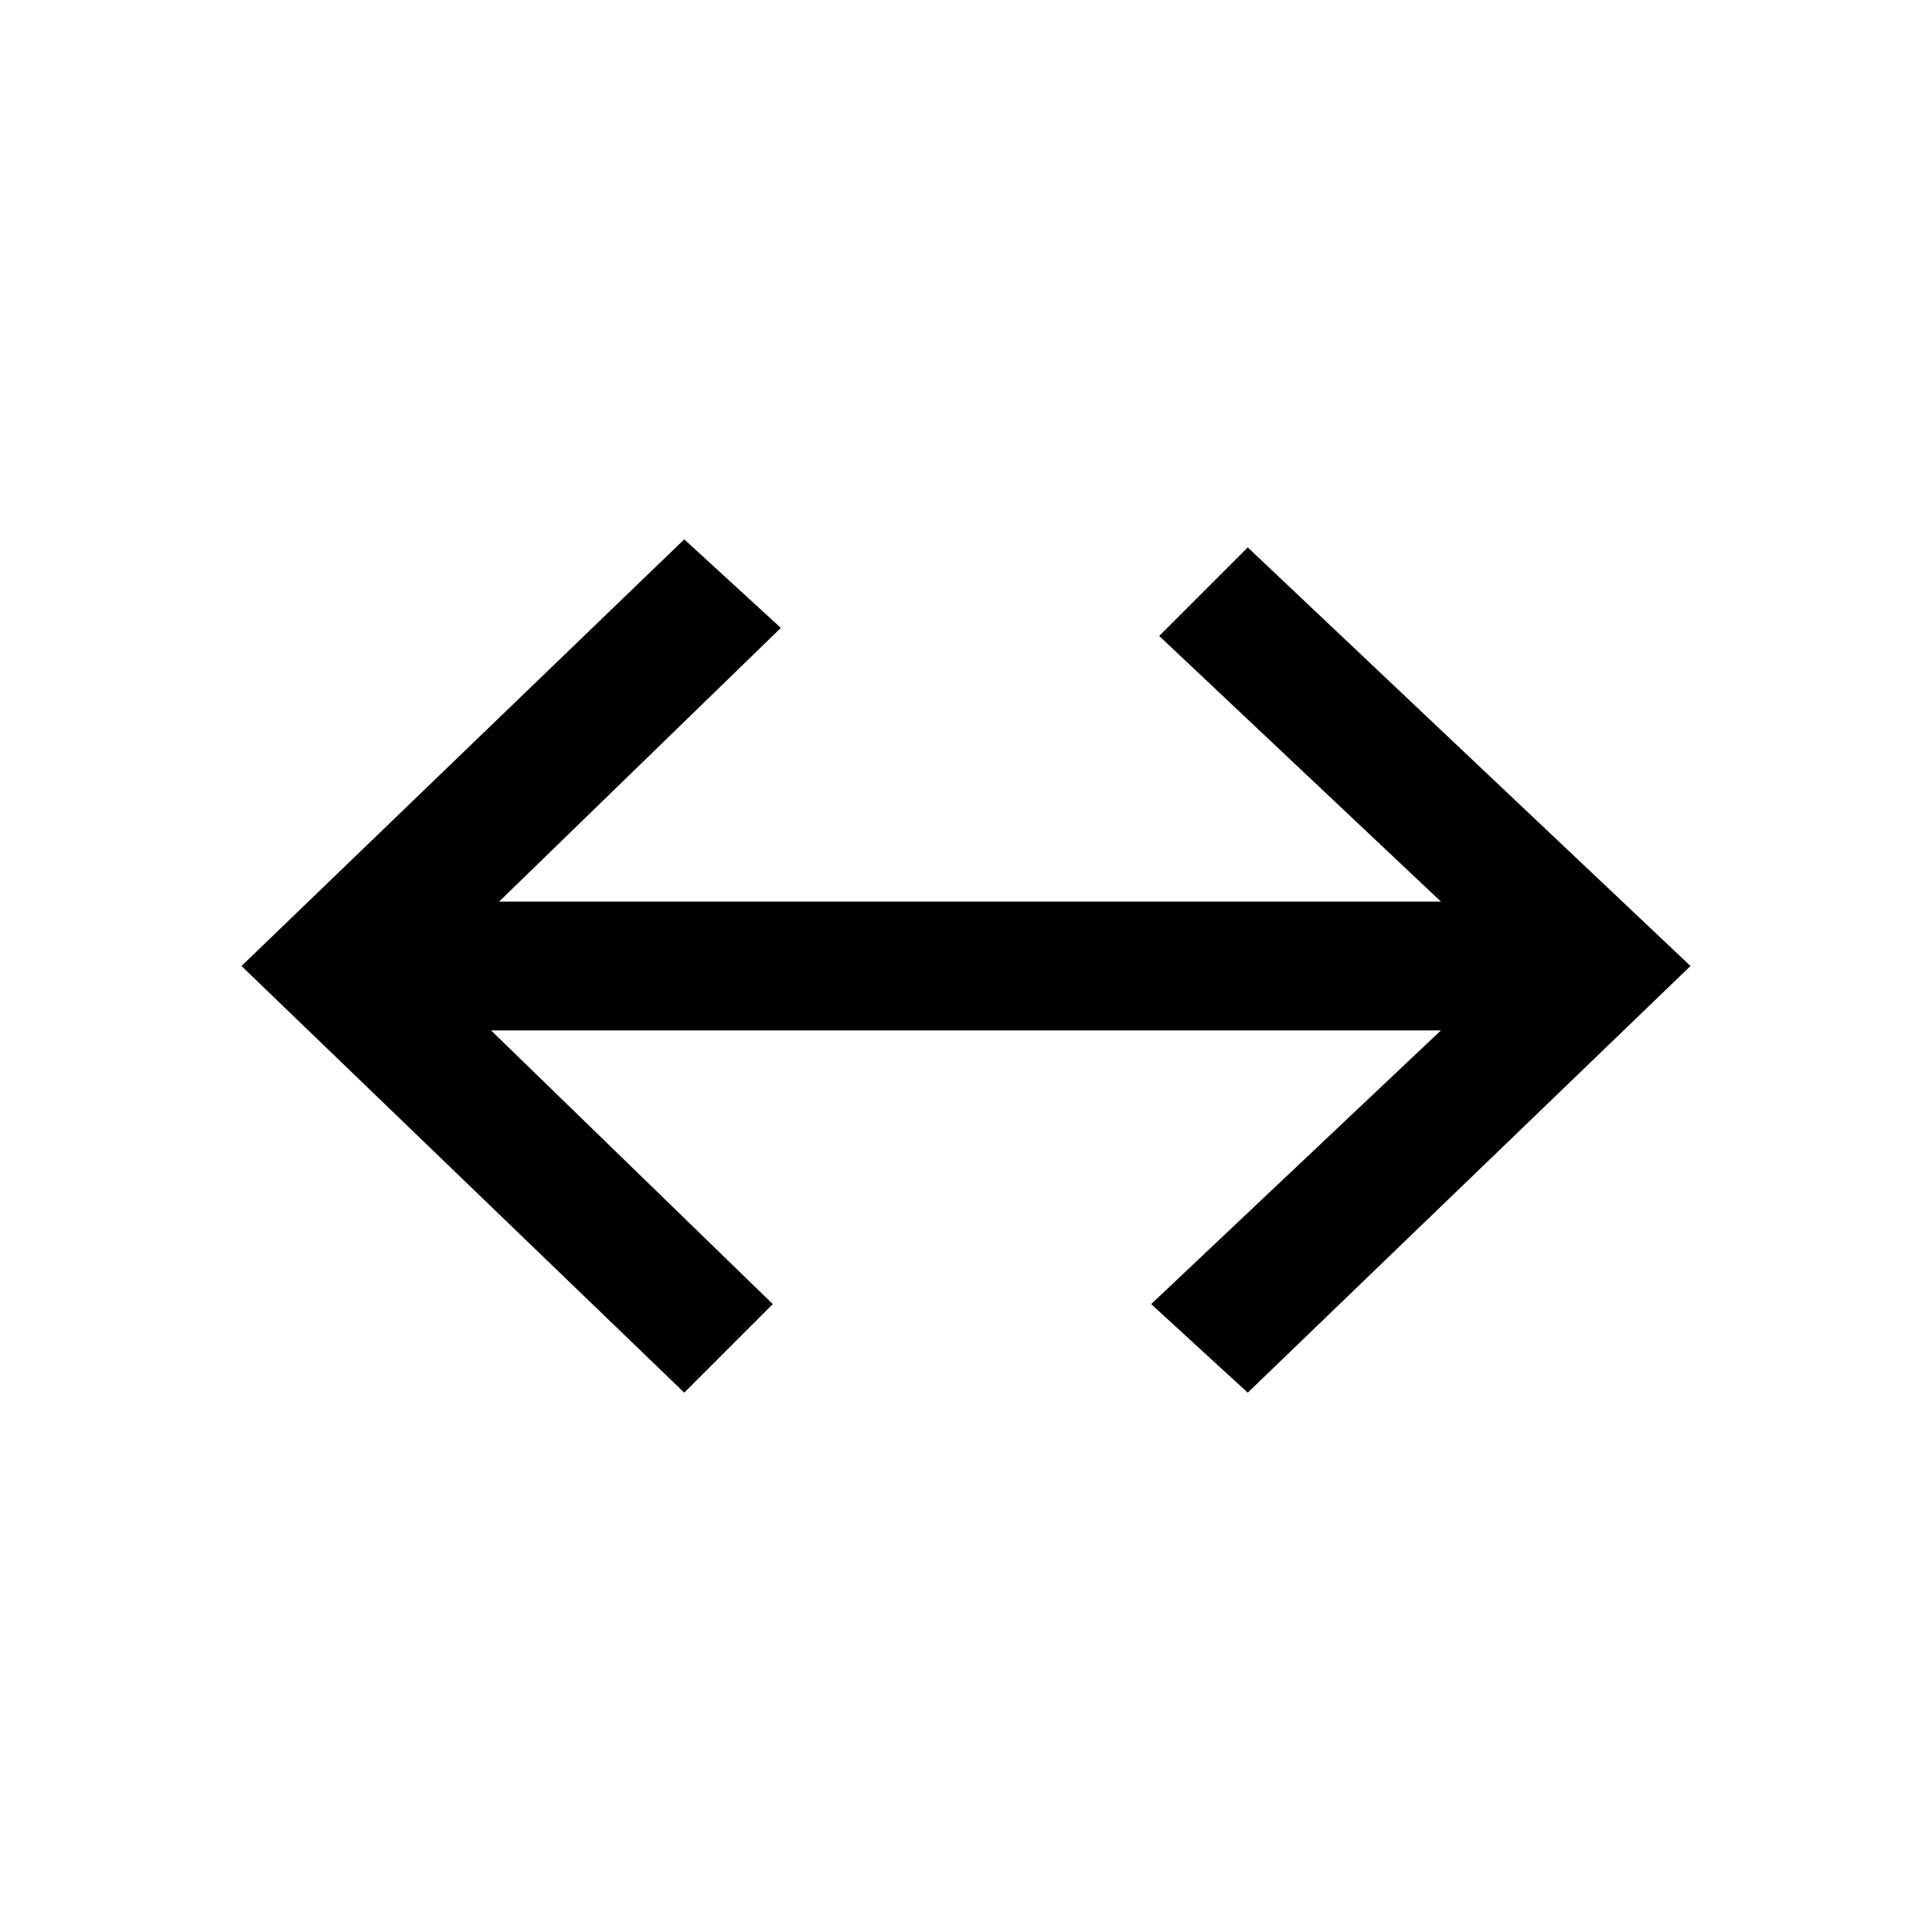<svg version="1.1" xmlns="http://www.w3.org/2000/svg" width="24" height="24" viewBox="0 0 24 24">
	<title>Length</title>
	<path fill="#000" d="M8.5 17.3L3 12l5.5-5.3 1.2 1.1-3.5 3.4h11.7l-3.5-3.3 1.1-1.1L21 12l-5.5 5.3-1.2-1.1 3.6-3.4H6.1l3.5 3.4z"/>
</svg>